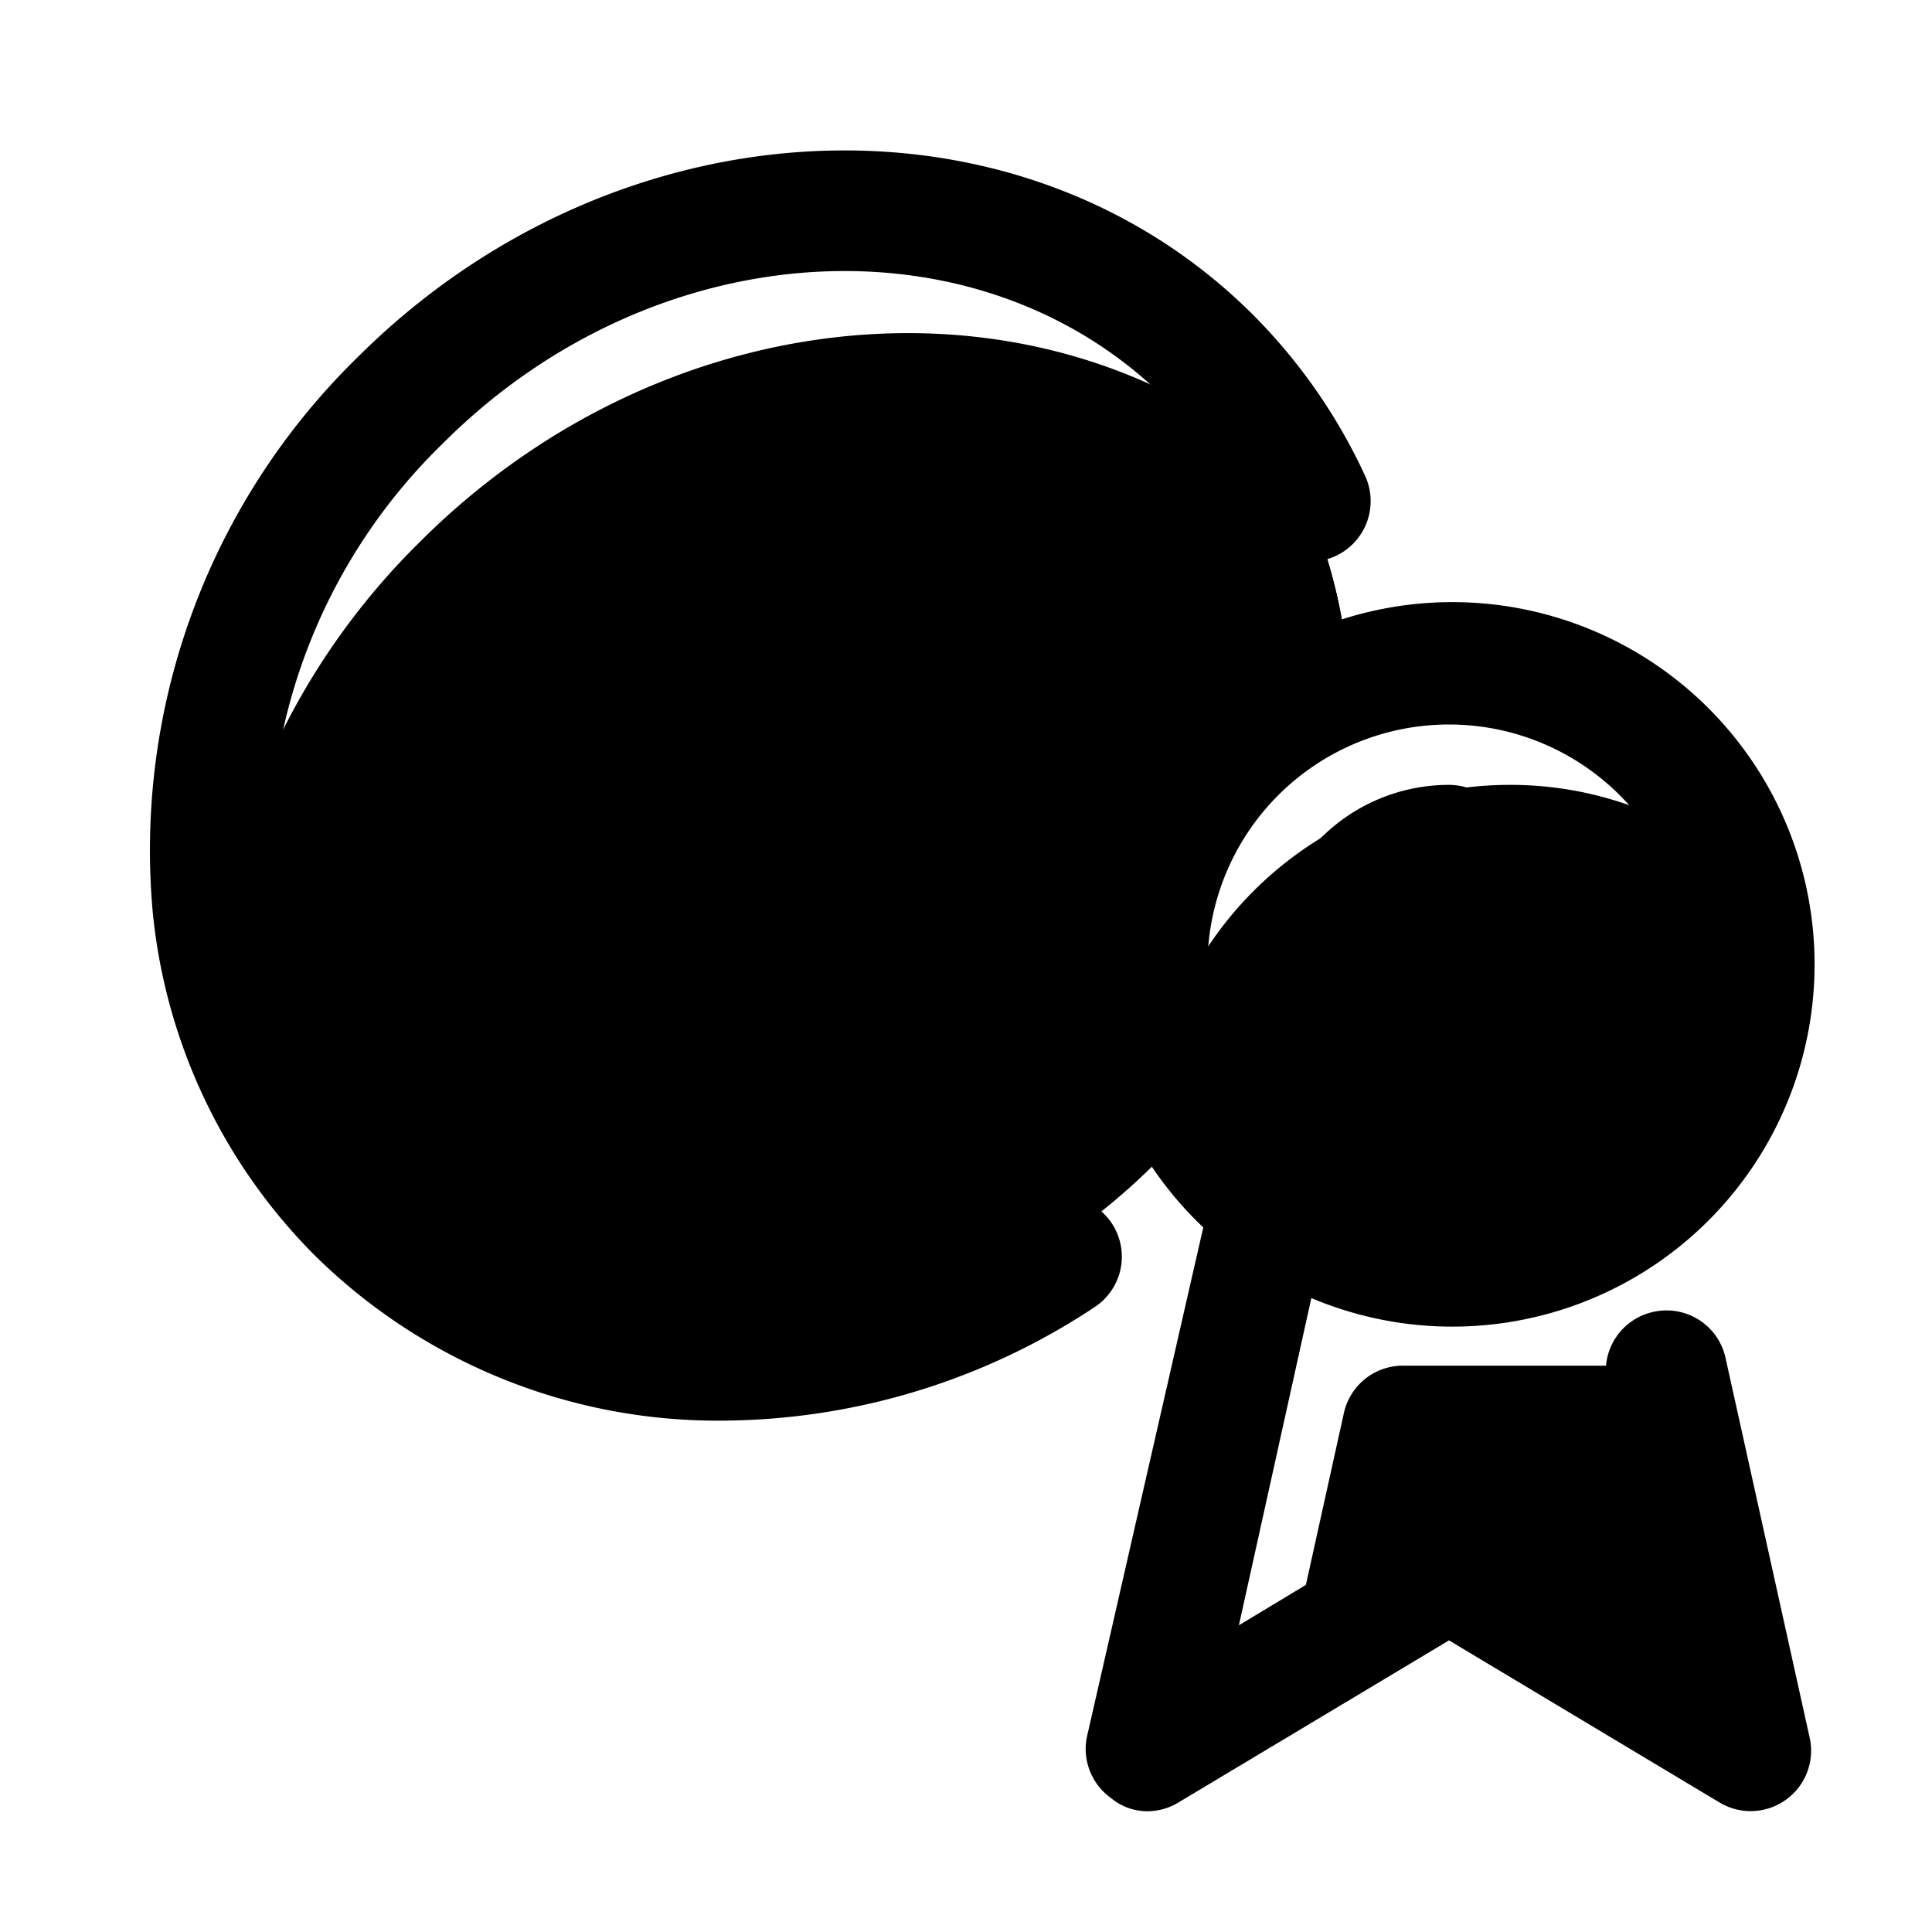 <svg viewBox="0 0 32 32">
  <g id="best_coffee">
    <path class="cls-1" d="M19,16a5,5,0,0,1,3.35-4.7A8.78,8.78,0,0,0,21.49,8c-3.88-3.65-10.34-3.24-14.56,1a11.76,11.76,0,0,0-3.35,6.55A8.1,8.1,0,0,0,5.84,20a8.36,8.36,0,0,0,5.95,2.38A10.65,10.65,0,0,0,19.2,19.2a7.82,7.82,0,0,0,.55-.6A4.91,4.91,0,0,1,19,16Z"/>
    <path class="cls-2" d="M22.35,11.3A8.78,8.78,0,0,0,21.49,8l-.14-.11A11.1,11.1,0,0,1,20.06,13,5.08,5.08,0,0,1,22.35,11.3Z"/>
    <path class="cls-2" d="M19,16a5.08,5.08,0,0,1,.37-1.88A11.67,11.67,0,0,1,17.9,15.9a11.54,11.54,0,0,1-8.11,3.47A9.42,9.42,0,0,1,4.22,17.6,7.84,7.84,0,0,0,5.84,20a8.36,8.36,0,0,0,5.95,2.38A10.65,10.65,0,0,0,19.2,19.2a7.82,7.82,0,0,0,.55-.6A4.91,4.91,0,0,1,19,16Z"/>
    <path class="cls-3" d="M18.42,20.27A1,1,0,0,0,17,20c-3.48,2.27-7.76,2-10.39-.62a7.34,7.34,0,0,1-2.11-4.47A9.45,9.45,0,0,1,7.34,7.34c3.51-3.51,8.9-3.82,12-.7a6.84,6.84,0,0,1,1.45,2.08,1,1,0,0,0,1.82-.84,9.28,9.28,0,0,0-1.85-2.66c-3.9-3.9-10.56-3.58-14.85.71a11.41,11.41,0,0,0-3.38,9.18,9.34,9.34,0,0,0,2.67,5.67A9.5,9.5,0,0,0,12,23.53a11.25,11.25,0,0,0,6.13-1.88A1,1,0,0,0,18.42,20.27Z"/>
    <path class="cls-3" d="M17.56,7.13,15,8.21a5,5,0,0,0-3,4.6v.38A3,3,0,0,1,10.18,16L7.66,17A1,1,0,0,0,8.05,19a1,1,0,0,0,.39-.08L11,17.79a5,5,0,0,0,3-4.6v-.38a3,3,0,0,1,1.82-2.76L18.34,9a1,1,0,0,0-.78-1.84Z"/>
    <path class="cls-1" d="M29,16a5.29,5.29,0,0,1-.11,1.06,5,5,0,0,1-2.8,3.48A4.88,4.88,0,0,1,24,21a5,5,0,0,1-4.79-3.55A6,6,0,0,1,25,13a5.9,5.9,0,0,1,3.69,1.28A5,5,0,0,1,29,16Z"/>
    <path class="cls-2" d="M28.89,17.06a5,5,0,0,1-2.8,3.48l-3.74-2.3.64-.92,1.67.63,1.45-2.49Z"/>
    <path class="cls-1" d="M29,29l-2.72-1.63L25,26.59,24,26l-2.67,1.6.24-1.08.69-3.12a1,1,0,0,1,1-.78h4.34l.23,1.05Z"/>
    <path class="cls-2" d="M29,29l-2.72-1.63L25,26.59a12.48,12.48,0,0,0,1.92-4h.68l.23,1.05Z"/>
    <path class="cls-3" d="M28.58,22.49a1,1,0,0,0-1.2-.76,1,1,0,0,0-.76,1.19l.9,4-3-1.81a1,1,0,0,0-1,0l-3,1.81,1.2-5.42a6,6,0,1,0-1.79-1.17L18,28.78a1,1,0,0,0,.4,1A.94.94,0,0,0,19,30a1,1,0,0,0,.51-.14L24,27.17l4.49,2.69a1,1,0,0,0,1.09-.05,1,1,0,0,0,.4-1ZM24,12a4,4,0,1,1-4,4A4,4,0,0,1,24,12Z"/>
    <path class="cls-3" d="M24,19a3,3,0,0,0,3-3,1,1,0,0,0-2,0,1,1,0,1,1-1-1,1,1,0,0,0,0-2,3,3,0,0,0,0,6Z"/>
  </g>
</svg>